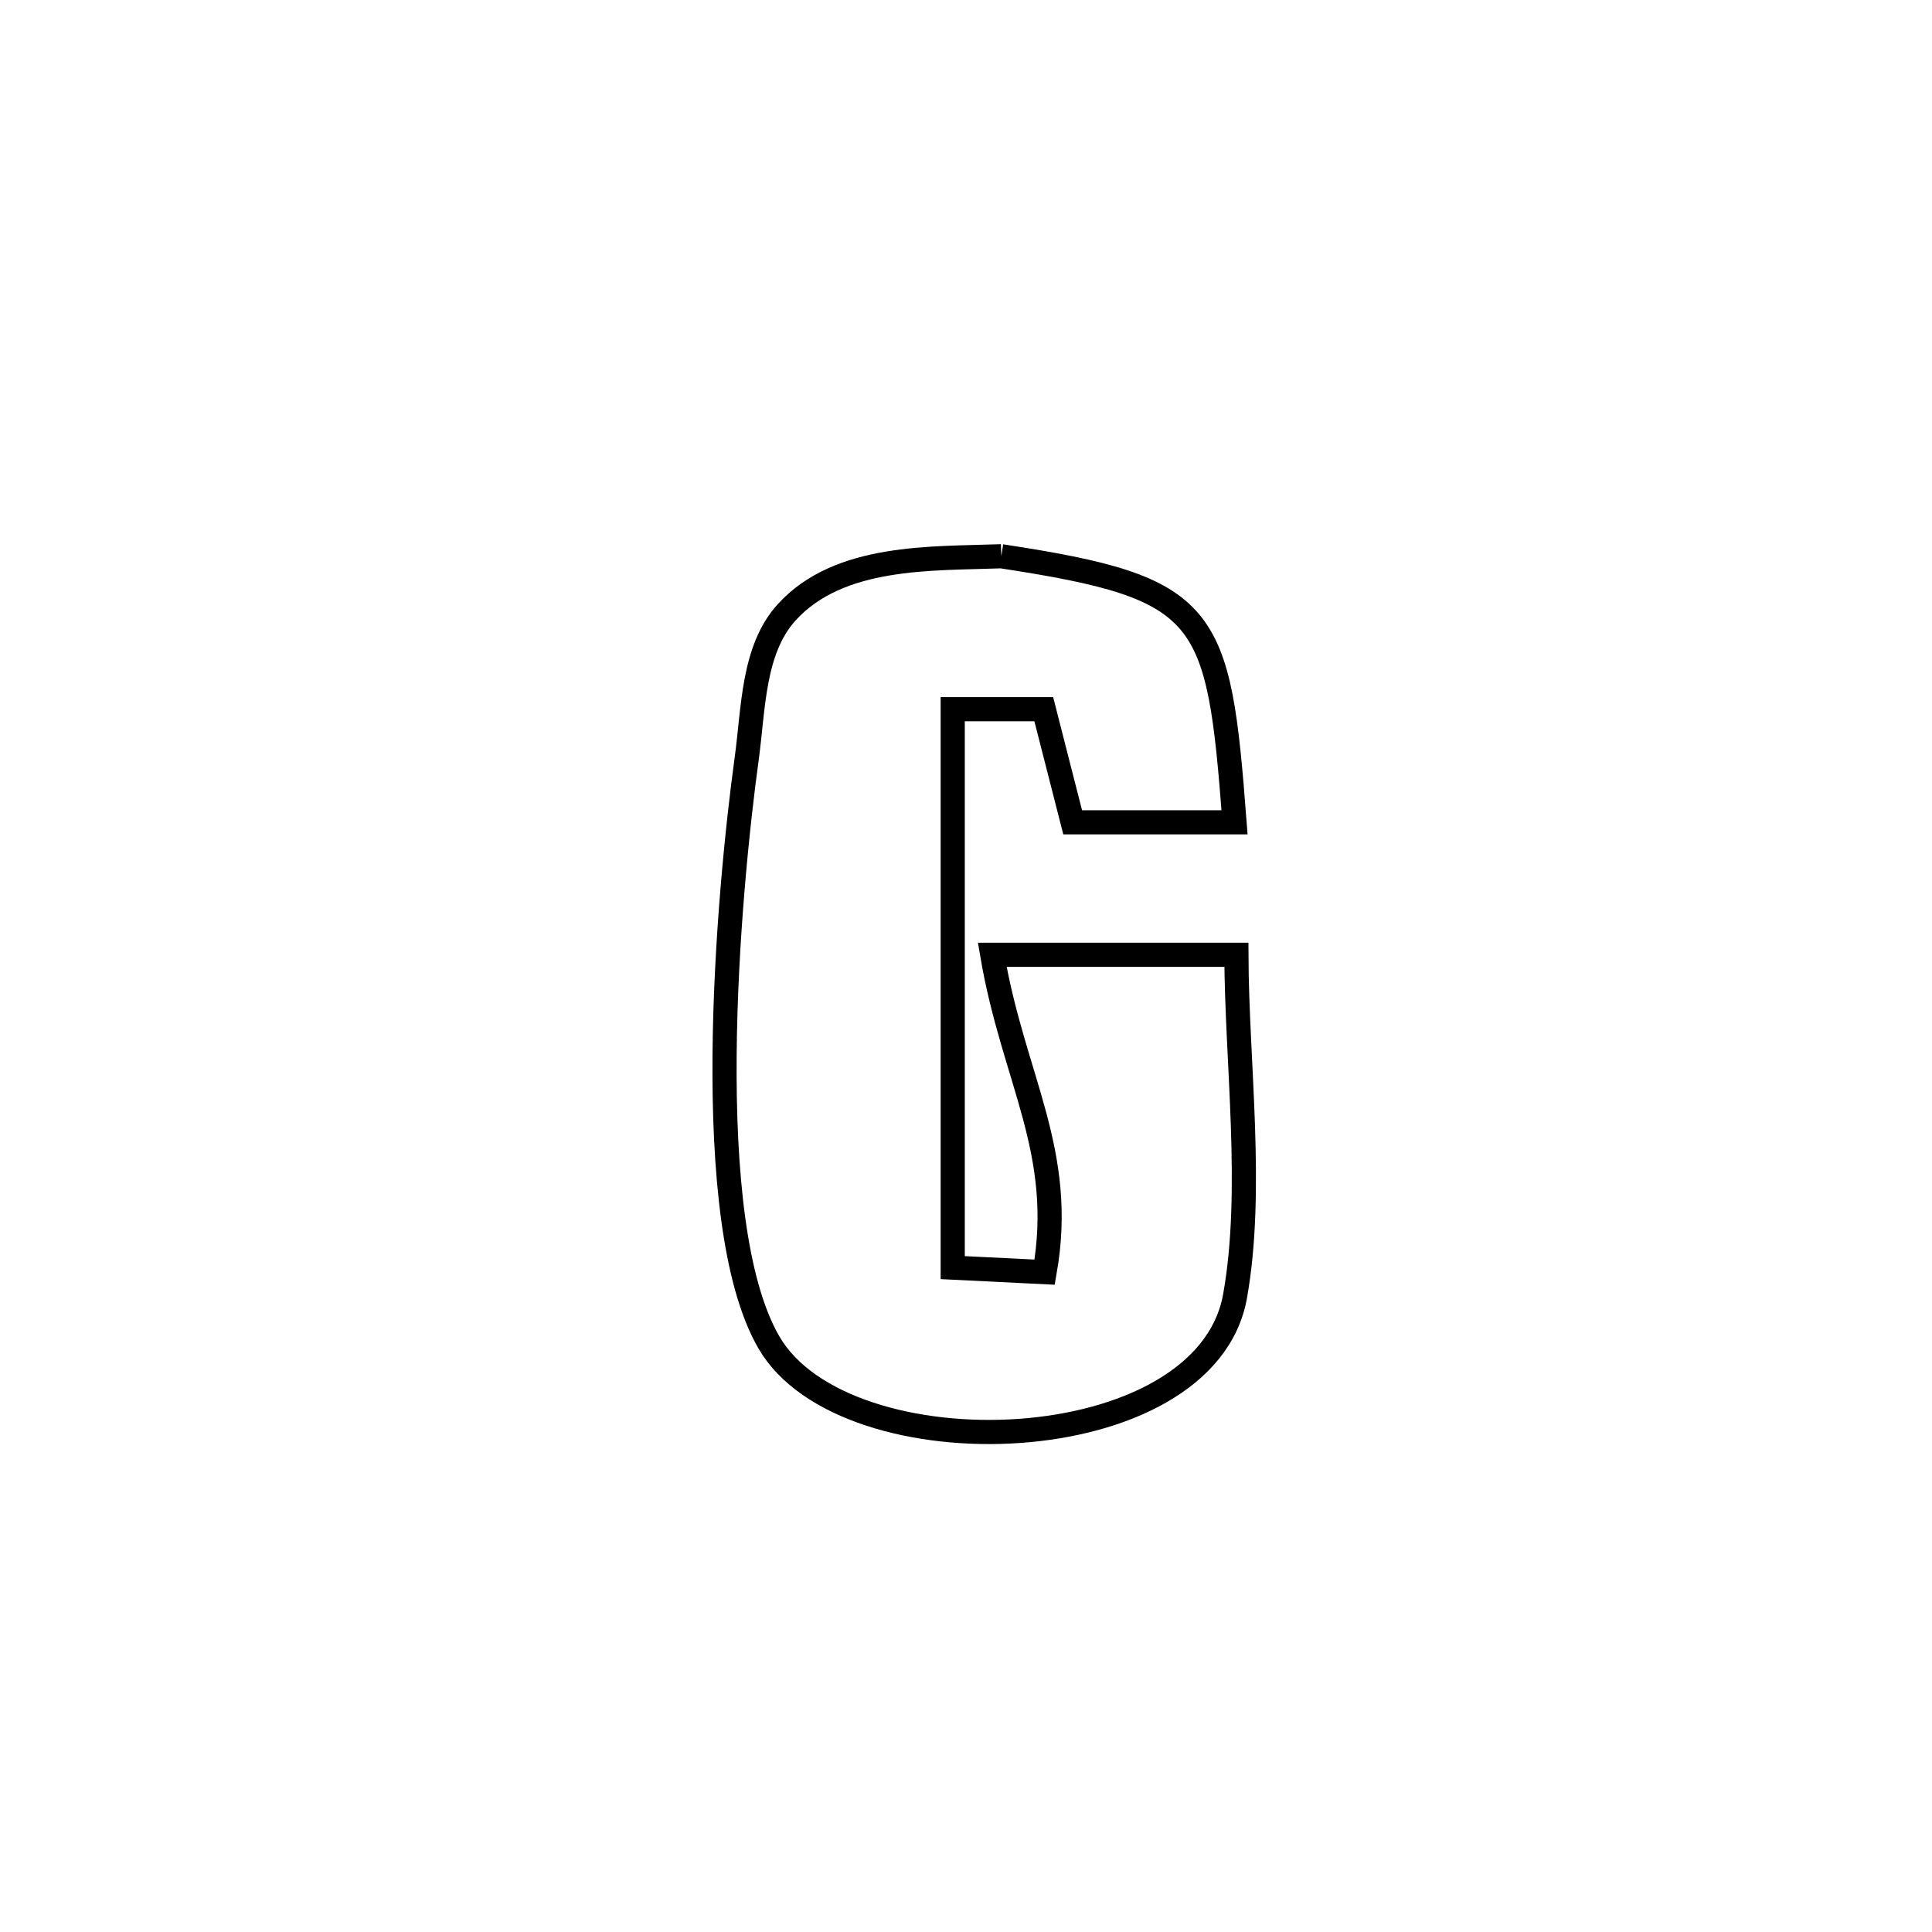 <svg xmlns="http://www.w3.org/2000/svg" viewBox="0.0 0.0 24.0 24.0" height="200px" width="200px"><path fill="none" stroke="black" stroke-width=".3" stroke-opacity="1.0"  filling="0" d="M12.439 6.91 L12.439 6.91 C15.031 7.305 15.136 7.603 15.336 10.215 L15.336 10.215 C14.666 10.215 13.995 10.215 13.325 10.215 L13.325 10.215 C13.205 9.746 13.085 9.278 12.966 8.81 L12.966 8.81 C12.589 8.81 12.212 8.81 11.835 8.81 L11.835 8.81 C11.835 11.122 11.835 13.435 11.835 15.747 L11.835 15.747 C12.216 15.766 12.597 15.784 12.977 15.803 L12.977 15.803 C13.241 14.305 12.589 13.405 12.326 11.861 L12.326 11.861 C13.337 11.861 14.348 11.861 15.359 11.861 L15.359 11.861 C15.363 13.194 15.577 14.79 15.342 16.103 C14.972 18.161 10.5 18.314 9.551 16.675 C8.68 15.17 9.047 11.088 9.276 9.422 C9.361 8.801 9.351 8.072 9.771 7.608 C10.424 6.887 11.576 6.942 12.439 6.91 L12.439 6.91"></path></svg>